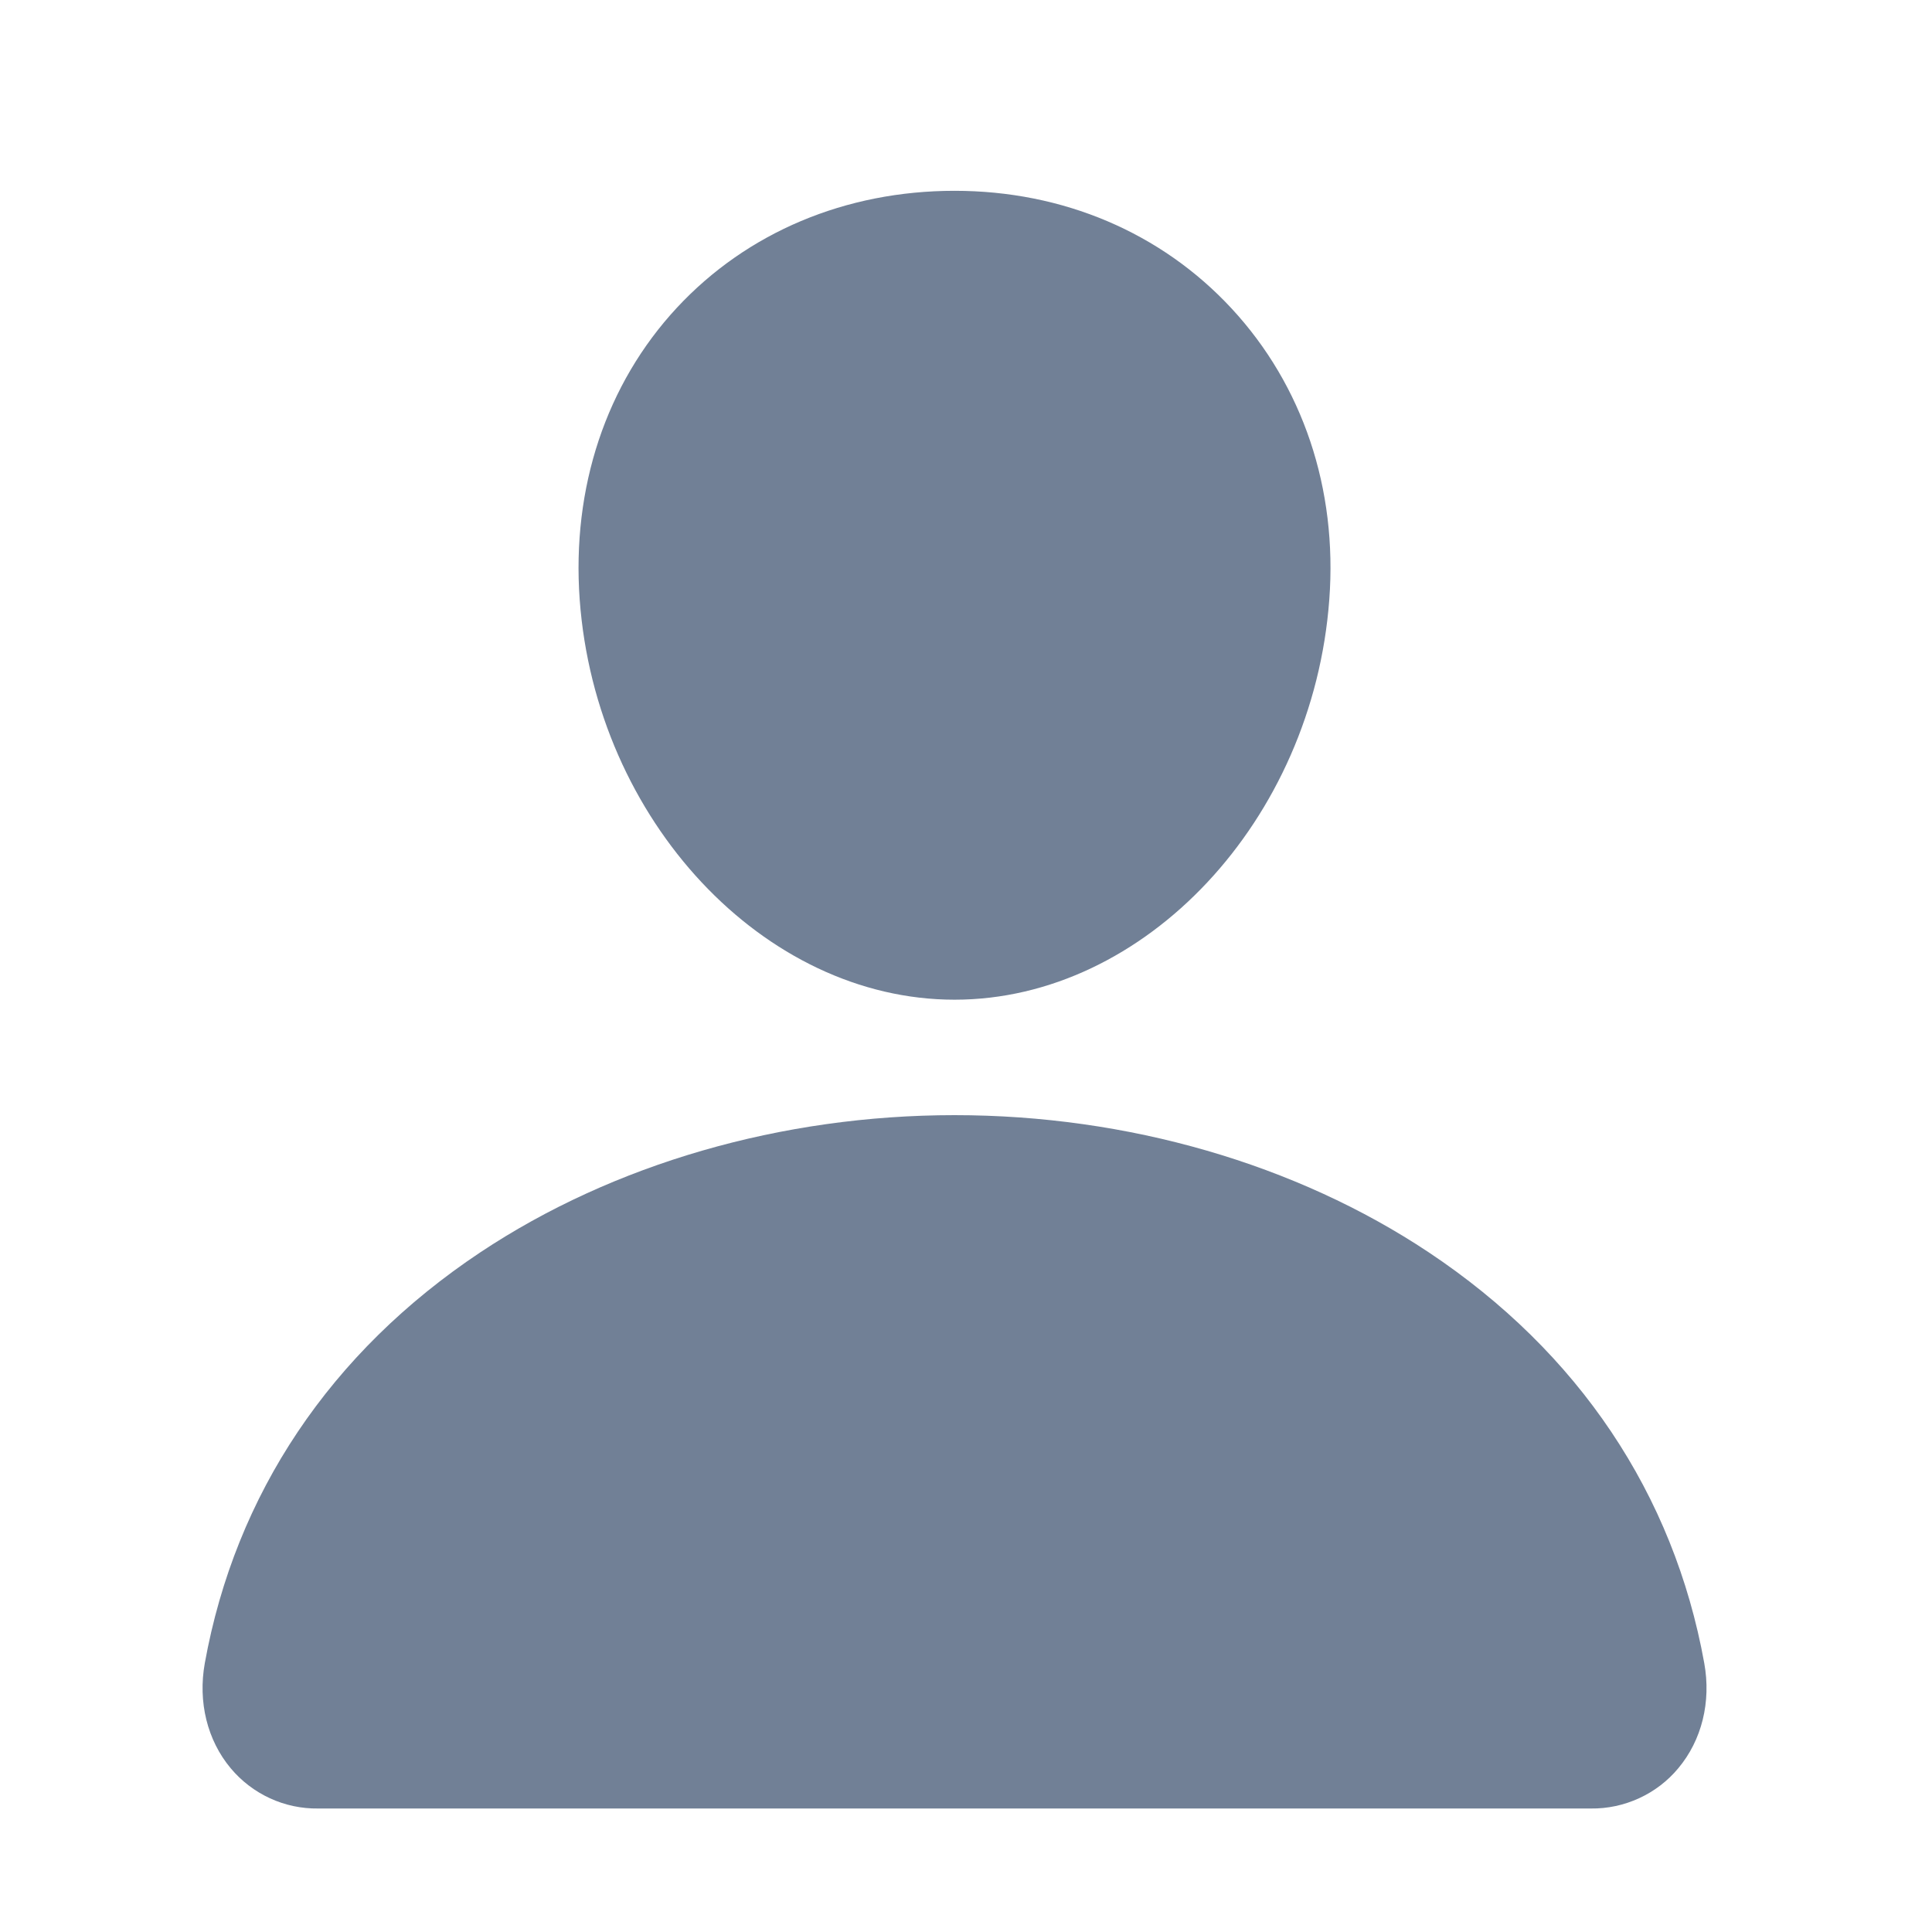 <?xml version="1.0" encoding="UTF-8" standalone="no"?><svg width='25' height='25' viewBox='0 0 25 25' fill='none' xmlns='http://www.w3.org/2000/svg'>
<path d='M15.937 3.992C15.027 3.01 13.755 2.469 12.352 2.469C10.941 2.469 9.665 3.007 8.759 3.982C7.843 4.969 7.397 6.309 7.501 7.757C7.709 10.613 9.885 12.936 12.352 12.936C14.818 12.936 16.99 10.614 17.201 7.758C17.308 6.324 16.858 4.986 15.937 3.992Z' fill='#718096'/>
<path d='M20.585 23.402H4.118C3.903 23.405 3.689 23.36 3.494 23.27C3.298 23.18 3.124 23.047 2.986 22.882C2.682 22.519 2.56 22.023 2.65 21.522C3.045 19.334 4.277 17.496 6.214 16.206C7.935 15.061 10.114 14.43 12.352 14.43C14.589 14.43 16.769 15.061 18.489 16.206C20.426 17.496 21.658 19.334 22.053 21.521C22.144 22.023 22.021 22.518 21.717 22.881C21.579 23.047 21.406 23.179 21.21 23.269C21.014 23.359 20.801 23.405 20.585 23.402Z' fill='#718096'/>
</svg>
